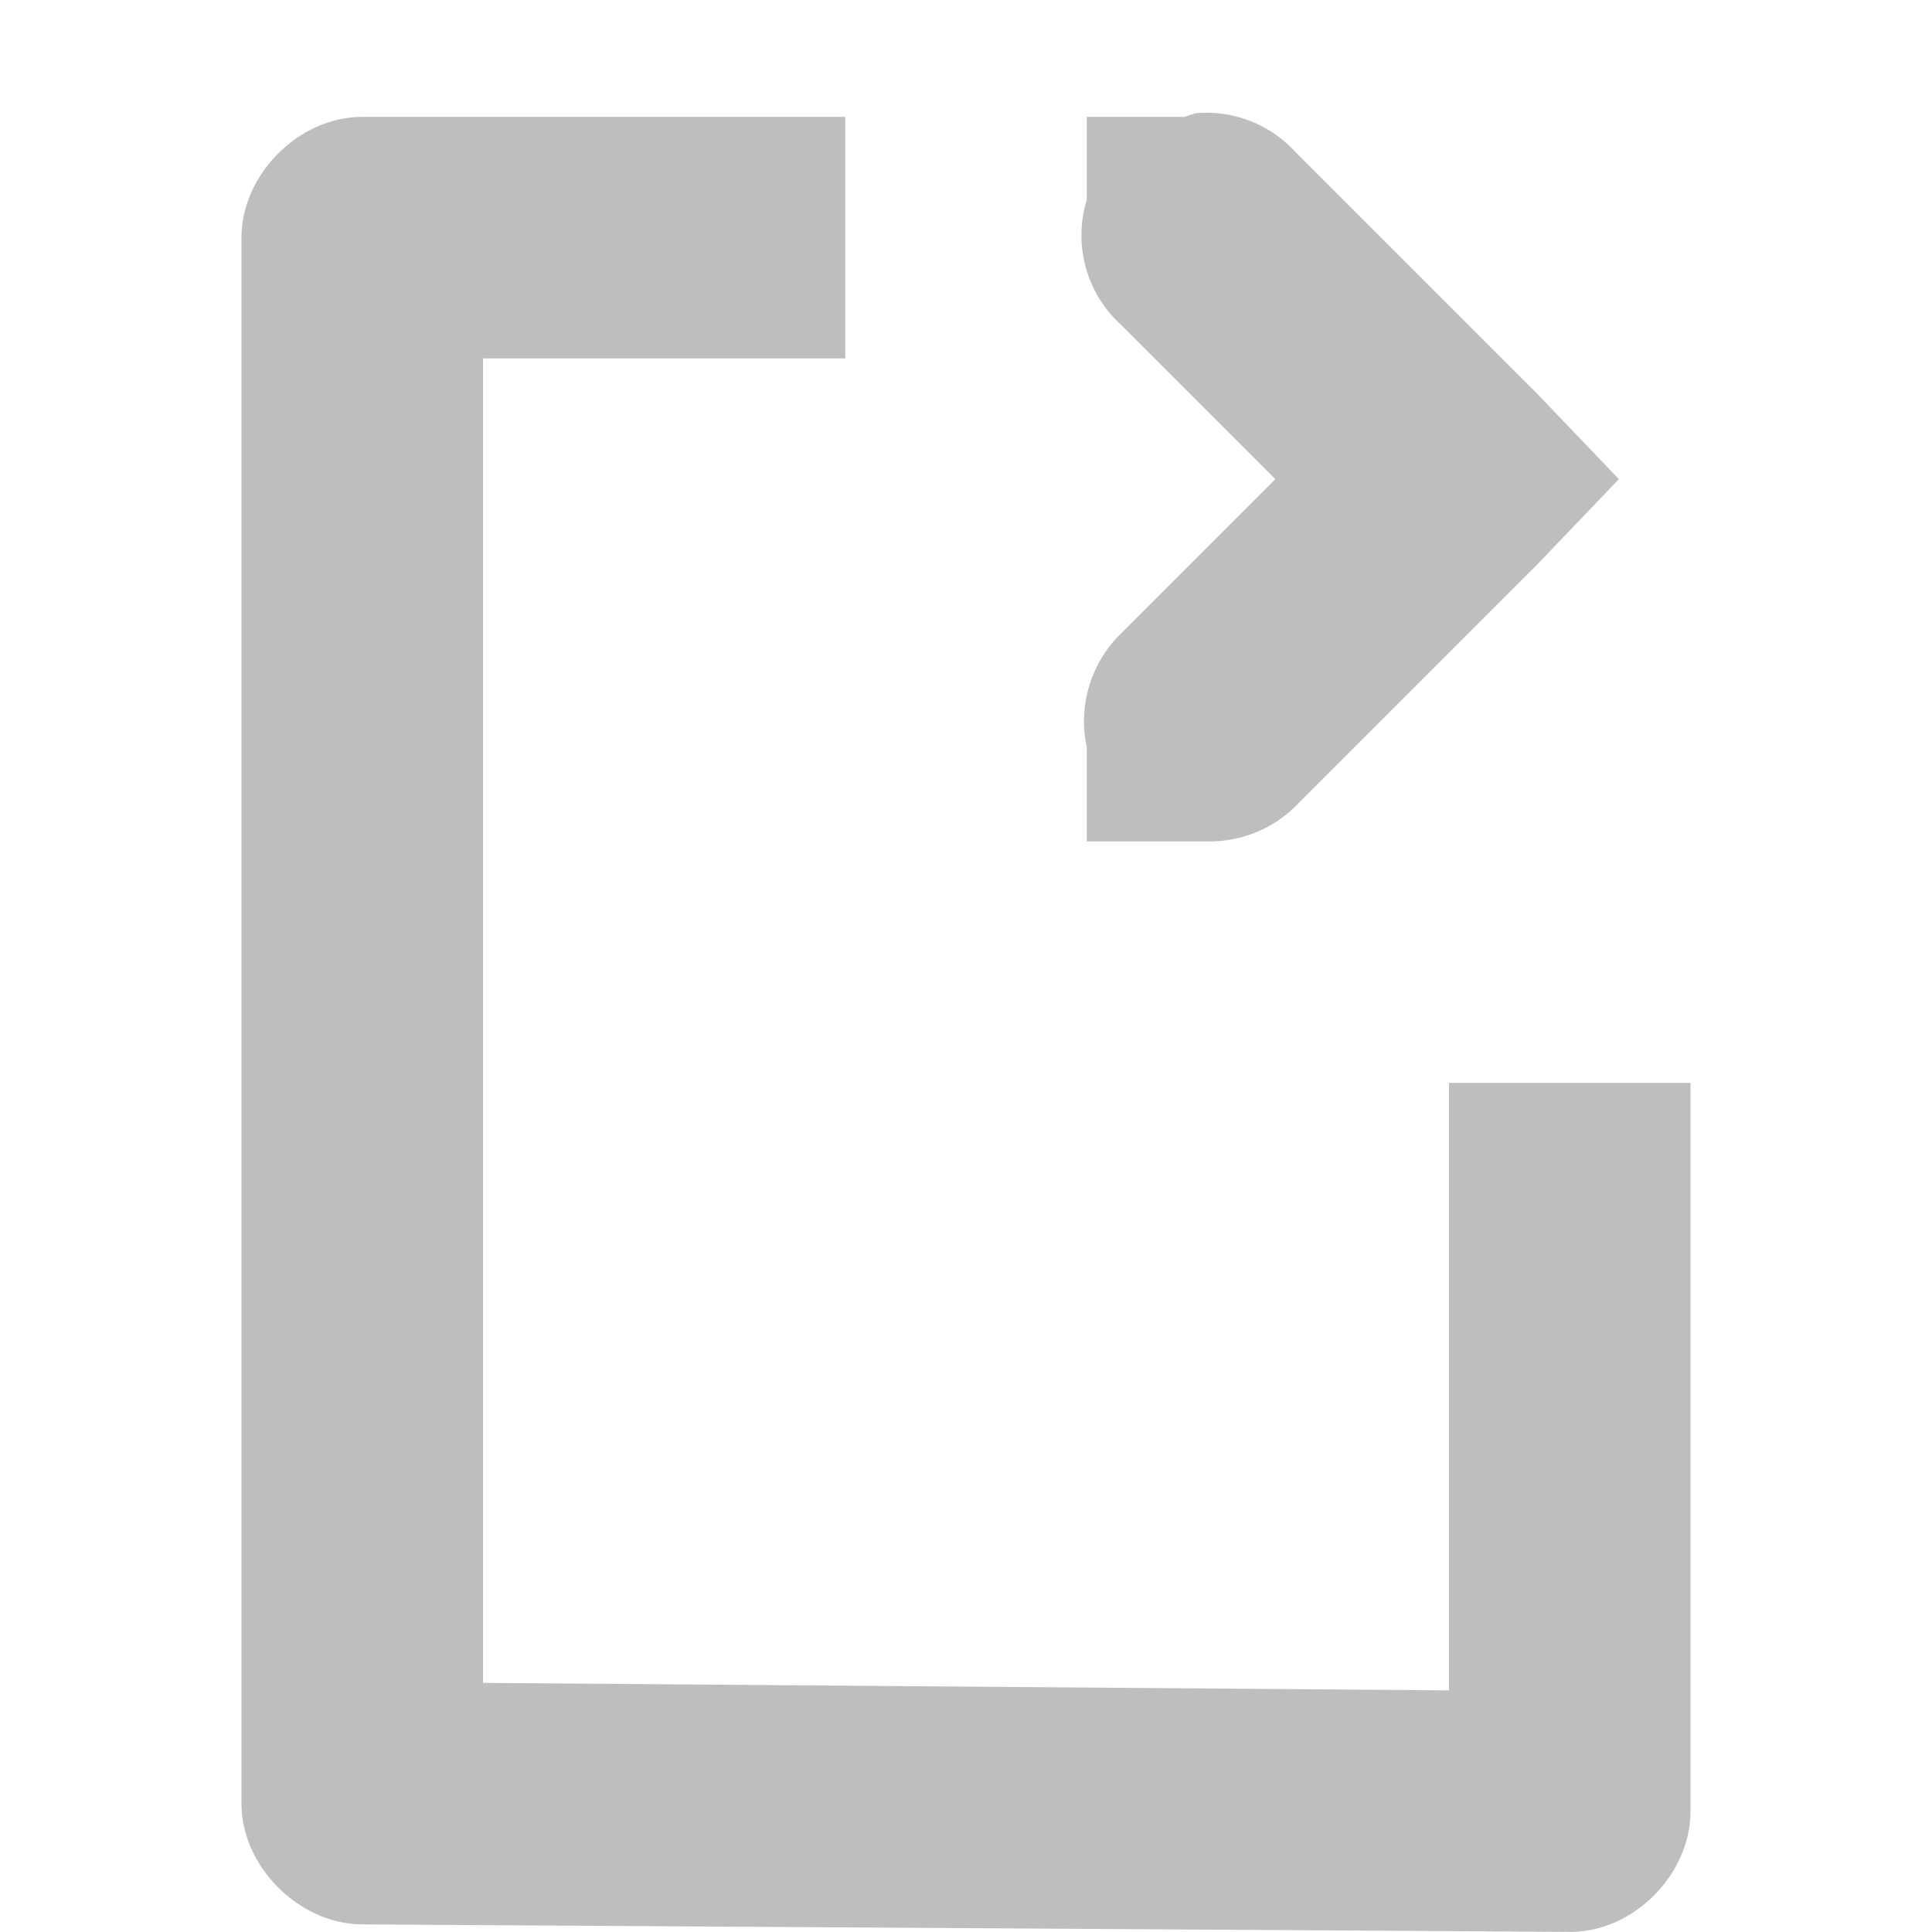 <?xml version='1.0' encoding='UTF-8' standalone='no'?>
<!-- Created with Inkscape (http://www.inkscape.org/) -->

<svg xmlns:cc='http://creativecommons.org/ns#' xmlns:dc='http://purl.org/dc/elements/1.1/' sodipodi:docname='document-send-symbolic.svg' inkscape:export-filename='/home/sam/img/source-symbolic.png' inkscape:export-xdpi='270' inkscape:export-ydpi='270' height='16' id='svg7384' xmlns:inkscape='http://www.inkscape.org/namespaces/inkscape' xmlns:osb='http://www.openswatchbook.org/uri/2009/osb' xmlns:rdf='http://www.w3.org/1999/02/22-rdf-syntax-ns#' xmlns:sodipodi='http://sodipodi.sourceforge.net/DTD/sodipodi-0.dtd' style='enable-background:new' xmlns:svg='http://www.w3.org/2000/svg' version='1.1' inkscape:version='0.48.4 r9939' width='16' xmlns='http://www.w3.org/2000/svg'>
  <sodipodi:namedview inkscape:bbox-nodes='true' inkscape:bbox-paths='true' bordercolor='#666666' borderlayer='false' borderopacity='1' inkscape:current-layer='layer12' inkscape:cx='-30.81859' inkscape:cy='-34.278563' gridtolerance='10' inkscape:guide-bbox='true' guidetolerance='10' id='namedview88' inkscape:object-nodes='true' inkscape:object-paths='true' objecttolerance='10' pagecolor='#333333' inkscape:pageopacity='1' inkscape:pageshadow='2' showborder='true' showgrid='false' showguides='true' inkscape:showpageshadow='true' inkscape:snap-bbox='true' inkscape:snap-bbox-edge-midpoints='false' inkscape:snap-bbox-midpoints='false' inkscape:snap-center='false' inkscape:snap-global='true' inkscape:snap-grids='true' inkscape:snap-intersection-paths='true' inkscape:snap-midpoints='true' inkscape:snap-nodes='true' inkscape:snap-object-midpoints='true' inkscape:snap-others='true' inkscape:snap-page='false' inkscape:snap-smooth-nodes='true' inkscape:snap-to-guides='true' inkscape:window-height='701' inkscape:window-maximized='1' inkscape:window-width='1364' inkscape:window-x='0' inkscape:window-y='27' inkscape:zoom='1'>
    <inkscape:grid color='#000000' dotted='false' empcolor='#0800ff' empopacity='0.463' empspacing='4' enabled='true' id='grid4866' opacity='0.165' originx='-180px' originy='-208px' snapvisiblegridlinesonly='true' spacingx='0.25px' spacingy='0.25px' type='xygrid' visible='true'/>
  </sodipodi:namedview>
  <title id='title8473'>Moka Symbolic Icon Theme</title>
  <defs id='defs7386'>
    <linearGradient id='linearGradient5606' osb:paint='solid'>
      <stop id='stop5608' offset='0' style='stop-color:#000000;stop-opacity:1;'/>
    </linearGradient>
    <filter inkscape:collect='always' color-interpolation-filters='sRGB' id='filter7554'>
      <feBlend inkscape:collect='always' id='feBlend7556' in2='BackgroundImage' mode='darken'/>
    </filter>
  </defs>
  <g inkscape:groupmode='layer' id='layer9' inkscape:label='status' style='display:inline' transform='translate(-421,-9)'/>
  <g inkscape:groupmode='layer' id='layer10' inkscape:label='devices' style='display:inline;filter:url(#filter7554)' transform='translate(-421,-9)'/>
  <g inkscape:groupmode='layer' id='layer1' inkscape:label='places' style='display:inline' transform='translate(-180,-626)'/>
  <g inkscape:groupmode='layer' id='layer14' inkscape:label='mimetypes' style='display:inline' transform='translate(-421,-9)'/>
  <g inkscape:groupmode='layer' id='layer15' inkscape:label='emblems' style='display:inline' transform='translate(-421,-9)'/>
  <g inkscape:groupmode='layer' id='g71291' inkscape:label='emotes' style='display:inline' transform='translate(-421,-9)'/>
  <g inkscape:groupmode='layer' id='layer2' inkscape:label='categories' style='display:inline' transform='translate(-180,-476)'/>
  <g inkscape:groupmode='layer' id='g6058' inkscape:label='apps' style='display:inline' transform='translate(-180,-476)'/>
  <g inkscape:groupmode='layer' id='layer12' inkscape:label='actions' style='display:inline' transform='translate(-421,-9)'>
    <g id='g35716' inkscape:label='document-new' transform='matrix(1,0,0,0.998,421,8.969)'>
      <g id='g35718' style='display:inline' transform='translate(-62,-740)'/>
      <g id='g35720' transform='translate(-62,-740)'/>
      <g id='g35722' transform='translate(-62,-740)'/>
      <g id='g35724' transform='translate(-62,-740)'/>
      <g id='g35726' transform='translate(-62,-740)'/>
      <g id='g35734' transform='translate(-62,-740)'/>
      <rect height='16' id='rect35736' style='fill:none;stroke:none' width='16' x='0' y='0.031'/>
    </g>
    <g id='g35738' transform='matrix(1,0,0,0.999,421,9)'>
      <g id='g35740' style='display:inline' transform='translate(-80,-682)'>
        <g id='g35742' style='opacity:0.25' transform='translate(60,390)'/>
        <g id='g35744' transform='matrix(0,1,-1,0,394,665)'/>
      </g>
      <g id='g35746' transform='translate(-80,-682)'/>
      <g id='g35748' transform='translate(-80,-682)'/>
      <g id='g35750' transform='translate(-80,-682)'/>
      <g id='g35752' transform='translate(-80,-682)'/>
      <g id='g35754' transform='translate(-80,-682)'/>
      <g id='g35756' style='display:inline' transform='translate(-80,-682)'/>
      <g id='g35758' style='display:inline' transform='translate(-80,-682)'/>
    </g>
    <path inkscape:connector-curvature='0' d='m 430.906,9.937 a 1,1 0 0 0 -0.094,0.031 l -0.031,0 -0.781,0 0,0.688 a 1,1 0 0 0 0.281,1.031 l 1.281,1.281 -1.281,1.281 a 1.016,1.016 0 0 0 -0.281,0.938 l 0,0.781 1,0 a 1.016,1.016 0 0 0 0.719,-0.281 l 2,-2 0.688,-0.719 -0.688,-0.719 -2,-2 a 1,1 0 0 0 -0.812,-0.312 z m -6.906,0.031 c -0.524,5e-5 -1,0.476 -1,1 l 0,12.969 c 4e-5,0.522 0.478,0.997 1,1 l 10,0.062 c 0.526,0.003 1,-0.474 1,-1 l 0,-5.031 0,-1 -2,0 0,1 0,4.031 -8,-0.062 0,-10.969 3,0 0,-0.125 0,-0.875 0,-1 -4,0 z' id='path36400' style='font-style:normal;font-variant:normal;font-weight:normal;font-stretch:normal;text-indent:0;text-align:start;text-decoration:none;line-height:normal;letter-spacing:normal;word-spacing:normal;text-transform:none;direction:ltr;block-progression:tb;writing-mode:lr-tb;text-anchor:start;baseline-shift:baseline;color:#000000;fill:#bebebe;fill-opacity:1;stroke:none;stroke-width:2;marker:none;visibility:visible;display:inline;overflow:visible;enable-background:accumulate;font-family:sans-serif;-inkscape-font-specification:sans-serif'/>
  </g>
</svg>
